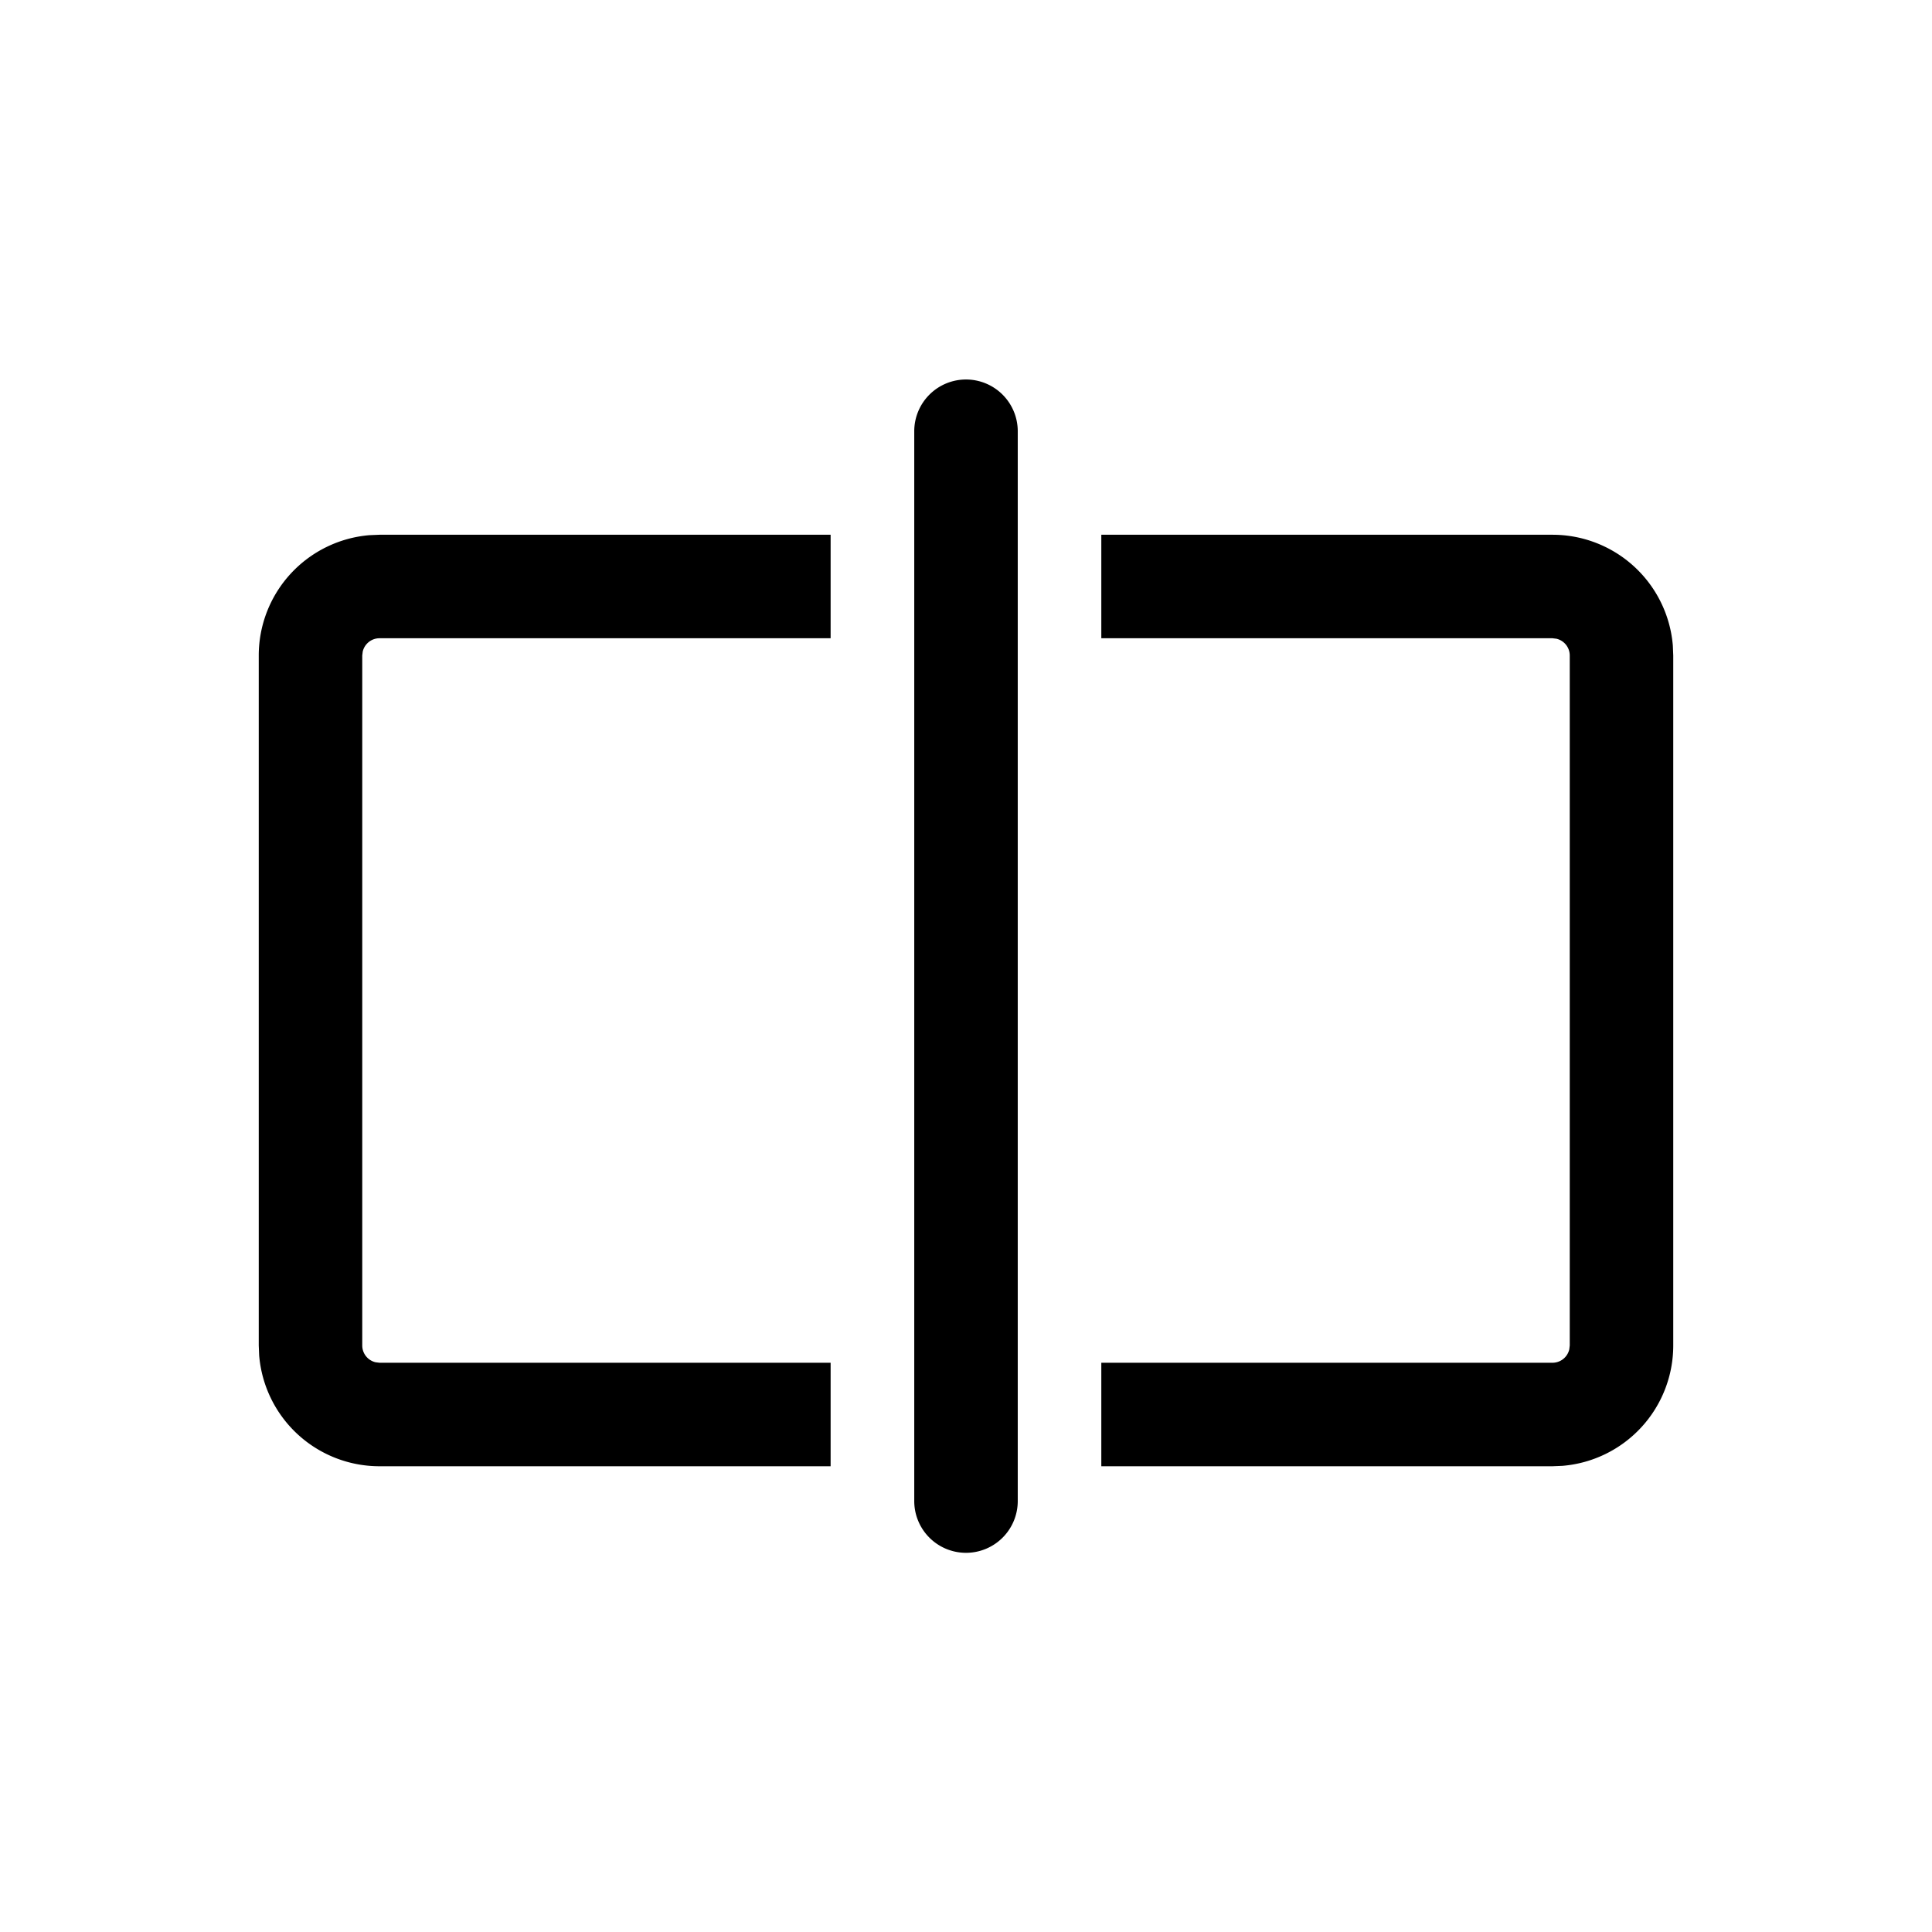 <svg t="1745059777051" class="icon" viewBox="0 0 1024 1024" version="1.1"
  xmlns="http://www.w3.org/2000/svg" p-id="5170" width="200" height="200">
  <path
    d="M512 201.143a27.429 27.429 0 0 1 27.429 27.429v566.857a27.429 27.429 0 1 1-54.857 0V228.571A27.429 27.429 0 0 1 512 201.143z m-71.753 82.286v54.857H201.143a9.143 9.143 0 0 0-8.887 7.058L192 347.429v365.714a9.143 9.143 0 0 0 7.058 8.887l2.085 0.256h239.104v54.857H201.143a64 64 0 0 1-63.781-58.734L137.143 713.143v-365.714a64 64 0 0 1 58.734-63.781L201.143 283.429h239.104z m382.61 0a64 64 0 0 1 63.781 58.734l0.219 5.266v365.714a64 64 0 0 1-58.734 63.781l-5.266 0.219h-239.141v-54.857H822.857a9.143 9.143 0 0 0 8.887-7.058l0.256-2.085v-365.714a9.143 9.143 0 0 0-7.058-8.887L822.857 338.286h-239.141v-54.857H822.857z"
    fill="currentColor" p-id="5171"></path>
</svg>
